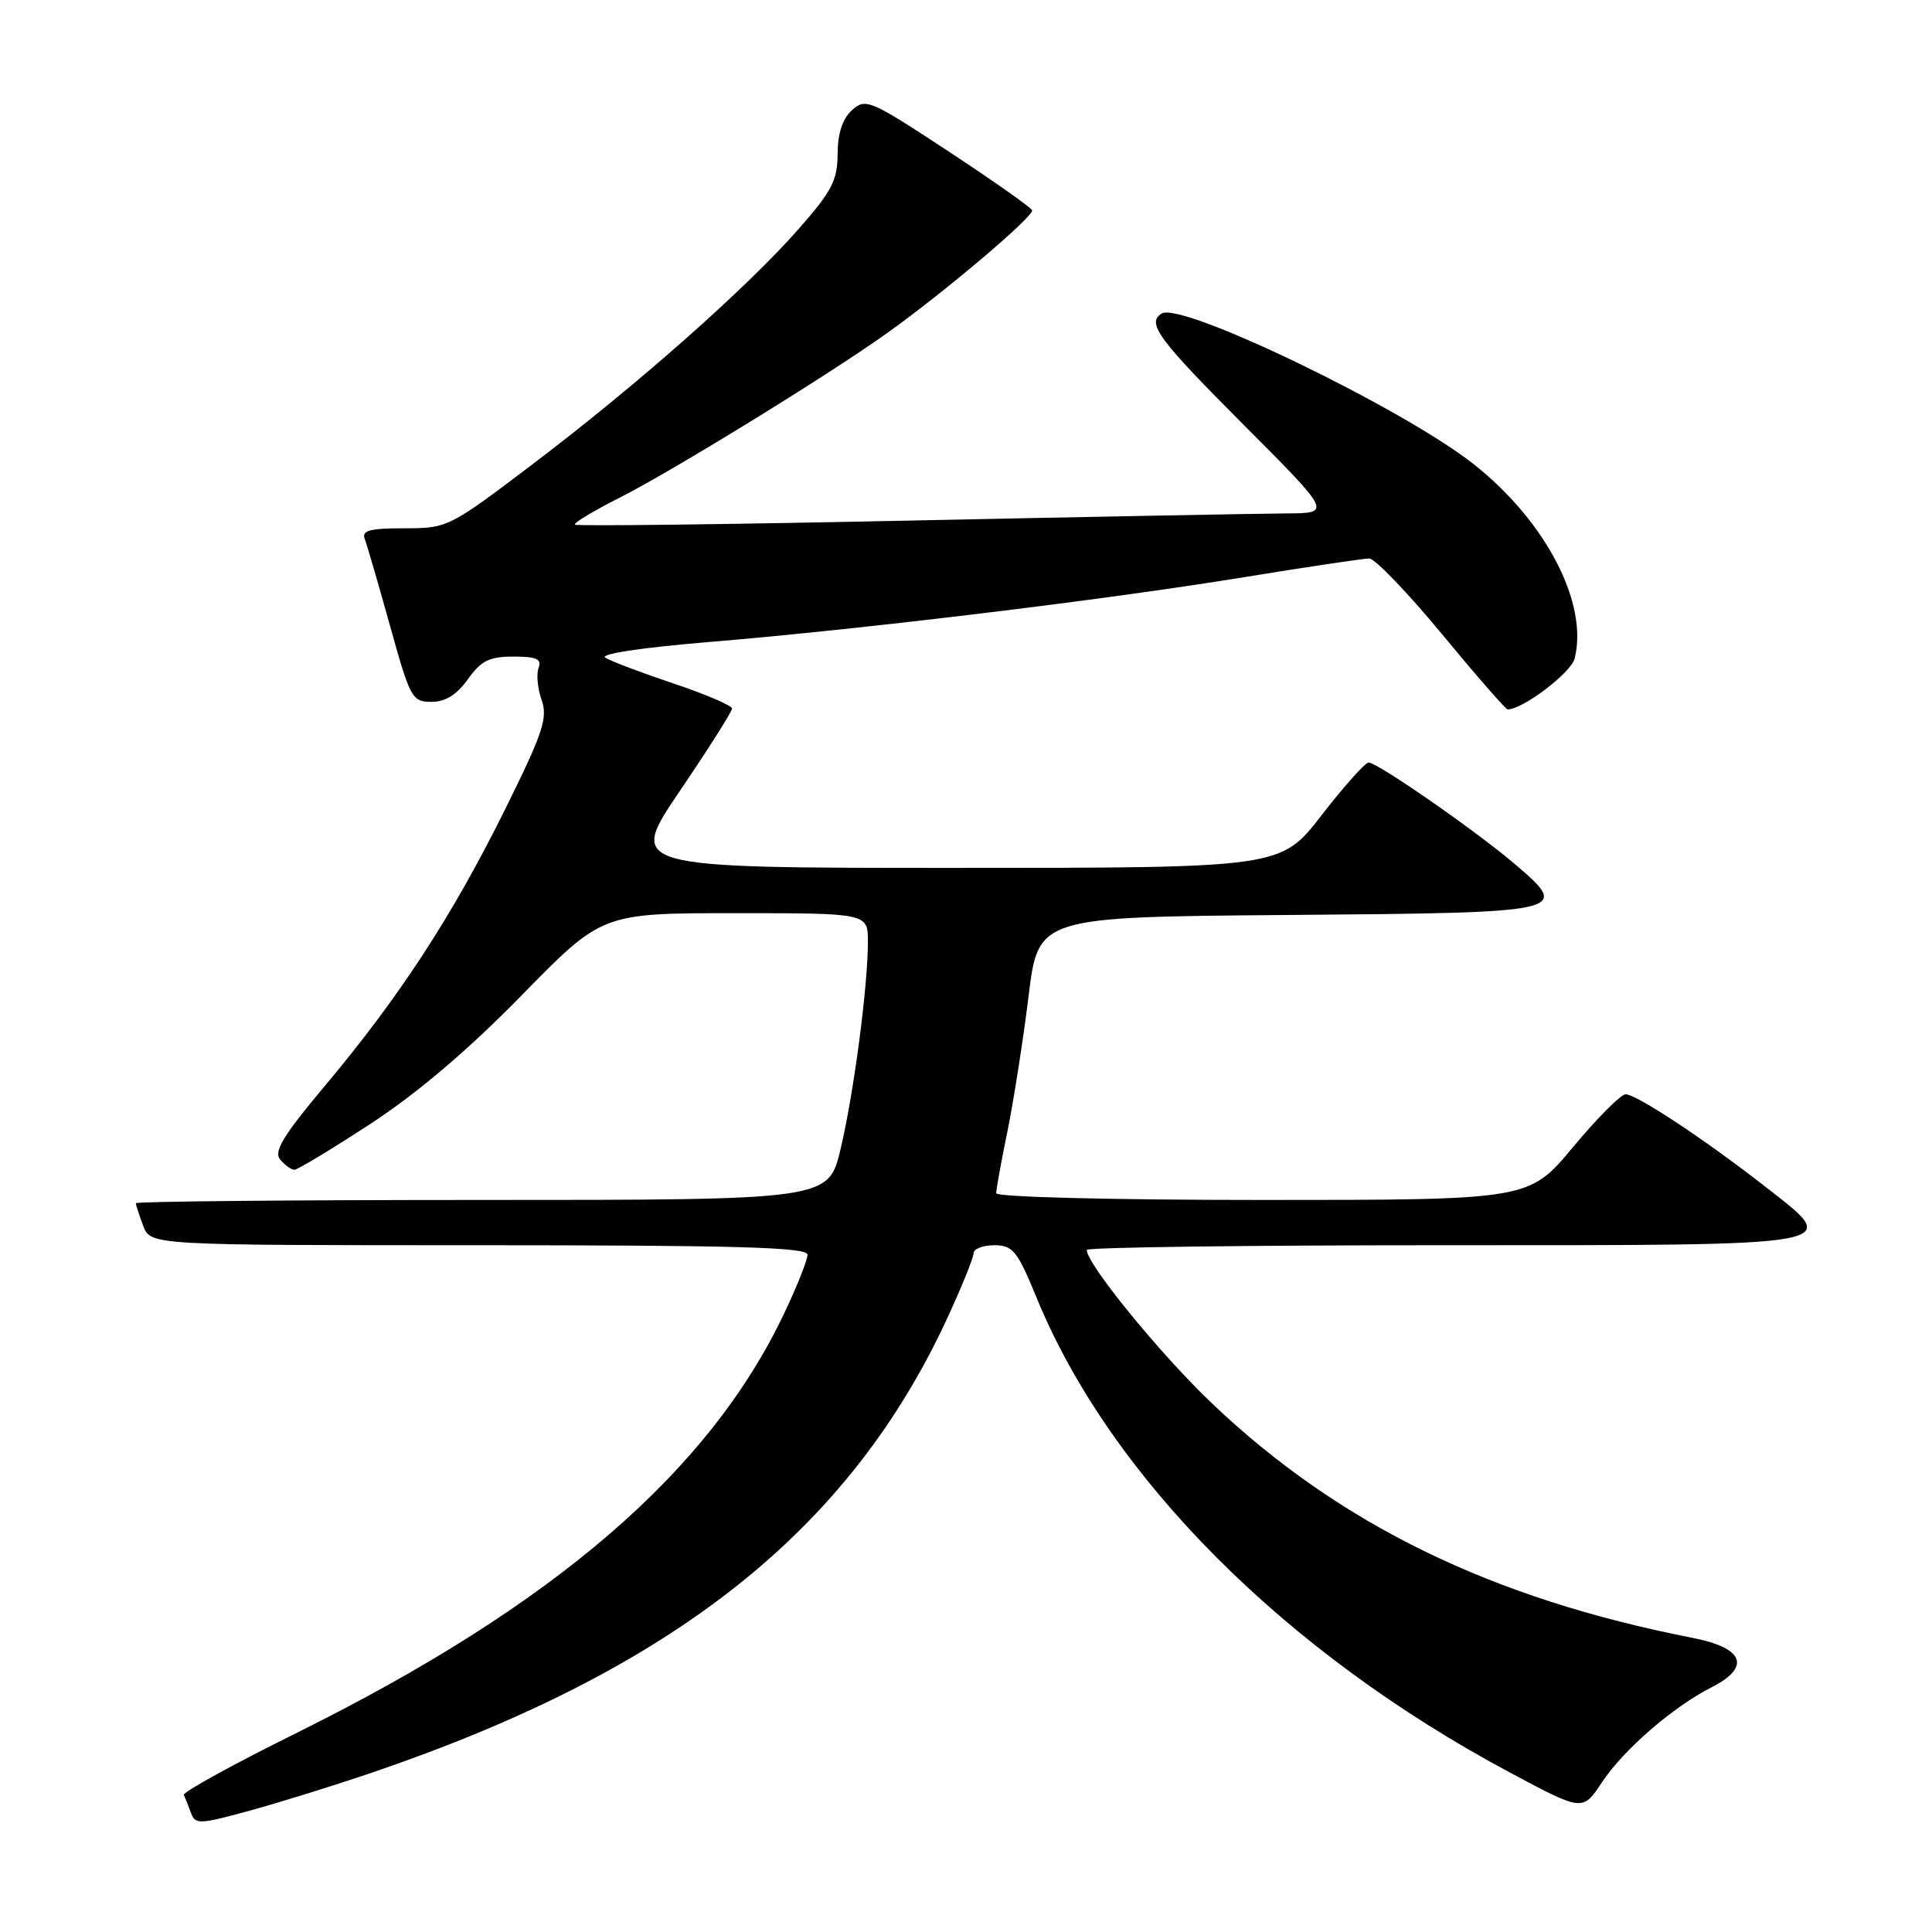 <?xml version="1.0" encoding="UTF-8" standalone="no"?>
<!DOCTYPE svg PUBLIC "-//W3C//DTD SVG 1.1//EN" "http://www.w3.org/Graphics/SVG/1.1/DTD/svg11.dtd" >
<svg xmlns="http://www.w3.org/2000/svg" xmlns:xlink="http://www.w3.org/1999/xlink" version="1.1" viewBox="0 0 256 256">
 <g >
 <path fill="currentColor"
d=" M 49.50 234.81 C 89.26 221.23 112.50 202.84 125.54 174.62 C 127.44 170.50 129.00 166.65 129.00 166.07 C 129.00 165.48 130.24 165.00 131.75 165.00 C 134.21 165.01 134.80 165.73 137.33 171.90 C 147.10 195.73 170.22 218.93 200.11 234.89 C 209.72 240.03 209.72 240.03 212.29 236.13 C 215.12 231.86 221.68 226.17 226.75 223.60 C 232.08 220.89 231.11 218.36 224.25 217.02 C 197.63 211.82 177.47 201.99 160.64 186.00 C 153.80 179.50 144.00 167.50 144.00 165.62 C 144.00 165.28 165.09 165.00 190.88 165.00 C 245.27 165.00 244.11 165.21 234.00 157.31 C 226.01 151.06 216.85 145.00 215.40 145.00 C 214.77 145.00 211.64 148.15 208.43 152.00 C 202.60 159.00 202.60 159.00 167.30 159.00 C 147.25 159.00 132.00 158.61 132.00 158.11 C 132.00 157.62 132.67 153.90 133.50 149.86 C 134.32 145.81 135.58 137.78 136.29 132.00 C 137.58 121.50 137.58 121.50 170.69 121.24 C 207.91 120.94 208.18 120.88 200.78 114.54 C 195.62 110.13 182.46 100.99 181.34 101.04 C 180.88 101.06 178.07 104.21 175.10 108.04 C 169.71 115.00 169.71 115.00 126.44 115.00 C 83.17 115.00 83.17 115.00 90.08 104.81 C 93.89 99.20 97.00 94.28 97.00 93.89 C 97.00 93.49 93.51 92.00 89.25 90.57 C 84.99 89.14 80.91 87.60 80.20 87.14 C 79.43 86.66 85.05 85.81 93.70 85.09 C 113.95 83.42 146.36 79.50 164.78 76.49 C 173.19 75.12 180.68 74.00 181.43 74.00 C 182.17 74.00 186.50 78.50 191.05 84.00 C 195.59 89.50 199.52 94.00 199.77 94.00 C 201.78 94.00 208.18 89.14 208.65 87.25 C 210.49 79.93 204.83 69.05 195.25 61.49 C 185.87 54.09 156.54 39.93 153.93 41.54 C 151.89 42.80 153.45 44.93 164.73 56.23 C 176.47 68.00 176.47 68.00 170.48 68.03 C 167.19 68.05 144.71 68.47 120.53 68.98 C 96.35 69.49 76.39 69.73 76.18 69.52 C 75.97 69.30 78.61 67.71 82.06 65.97 C 88.99 62.47 109.73 49.72 117.50 44.17 C 125.13 38.73 137.05 28.63 136.76 27.86 C 136.62 27.49 131.61 23.96 125.64 20.03 C 115.26 13.21 114.70 12.97 112.89 14.60 C 111.63 15.74 111.00 17.67 110.99 20.40 C 110.97 23.91 110.22 25.35 105.78 30.39 C 98.85 38.25 84.47 50.97 70.65 61.45 C 59.51 69.90 59.32 70.00 53.58 70.00 C 48.98 70.00 47.90 70.29 48.33 71.42 C 48.63 72.21 50.14 77.38 51.68 82.92 C 54.34 92.51 54.60 93.00 57.17 93.00 C 59.02 93.00 60.53 92.06 62.00 90.00 C 63.75 87.54 64.84 87.00 68.04 87.00 C 71.08 87.00 71.81 87.33 71.37 88.49 C 71.05 89.31 71.23 91.23 71.77 92.76 C 72.61 95.17 71.94 97.14 66.79 107.52 C 59.85 121.49 52.87 132.18 43.04 143.89 C 37.52 150.47 36.24 152.58 37.12 153.64 C 37.74 154.39 38.59 155.00 39.01 155.00 C 39.44 155.00 43.99 152.24 49.14 148.88 C 55.33 144.83 62.11 139.06 69.13 131.88 C 79.77 121.00 79.77 121.00 97.38 121.00 C 115.00 121.00 115.00 121.00 115.00 124.78 C 115.00 130.70 113.14 144.84 111.38 152.25 C 109.78 159.00 109.78 159.00 63.89 159.00 C 38.65 159.00 18.00 159.20 18.00 159.43 C 18.00 159.67 18.44 161.02 18.98 162.43 C 19.95 165.00 19.95 165.00 63.48 165.00 C 97.63 165.00 107.00 165.27 107.00 166.25 C 107.00 166.94 105.63 170.40 103.95 173.94 C 94.00 194.99 73.43 212.70 39.38 229.58 C 30.92 233.77 24.16 237.49 24.35 237.85 C 24.54 238.21 24.96 239.27 25.30 240.20 C 25.86 241.78 26.40 241.76 33.20 239.89 C 37.21 238.79 44.55 236.50 49.50 234.81 Z "/>
</g>
</svg>